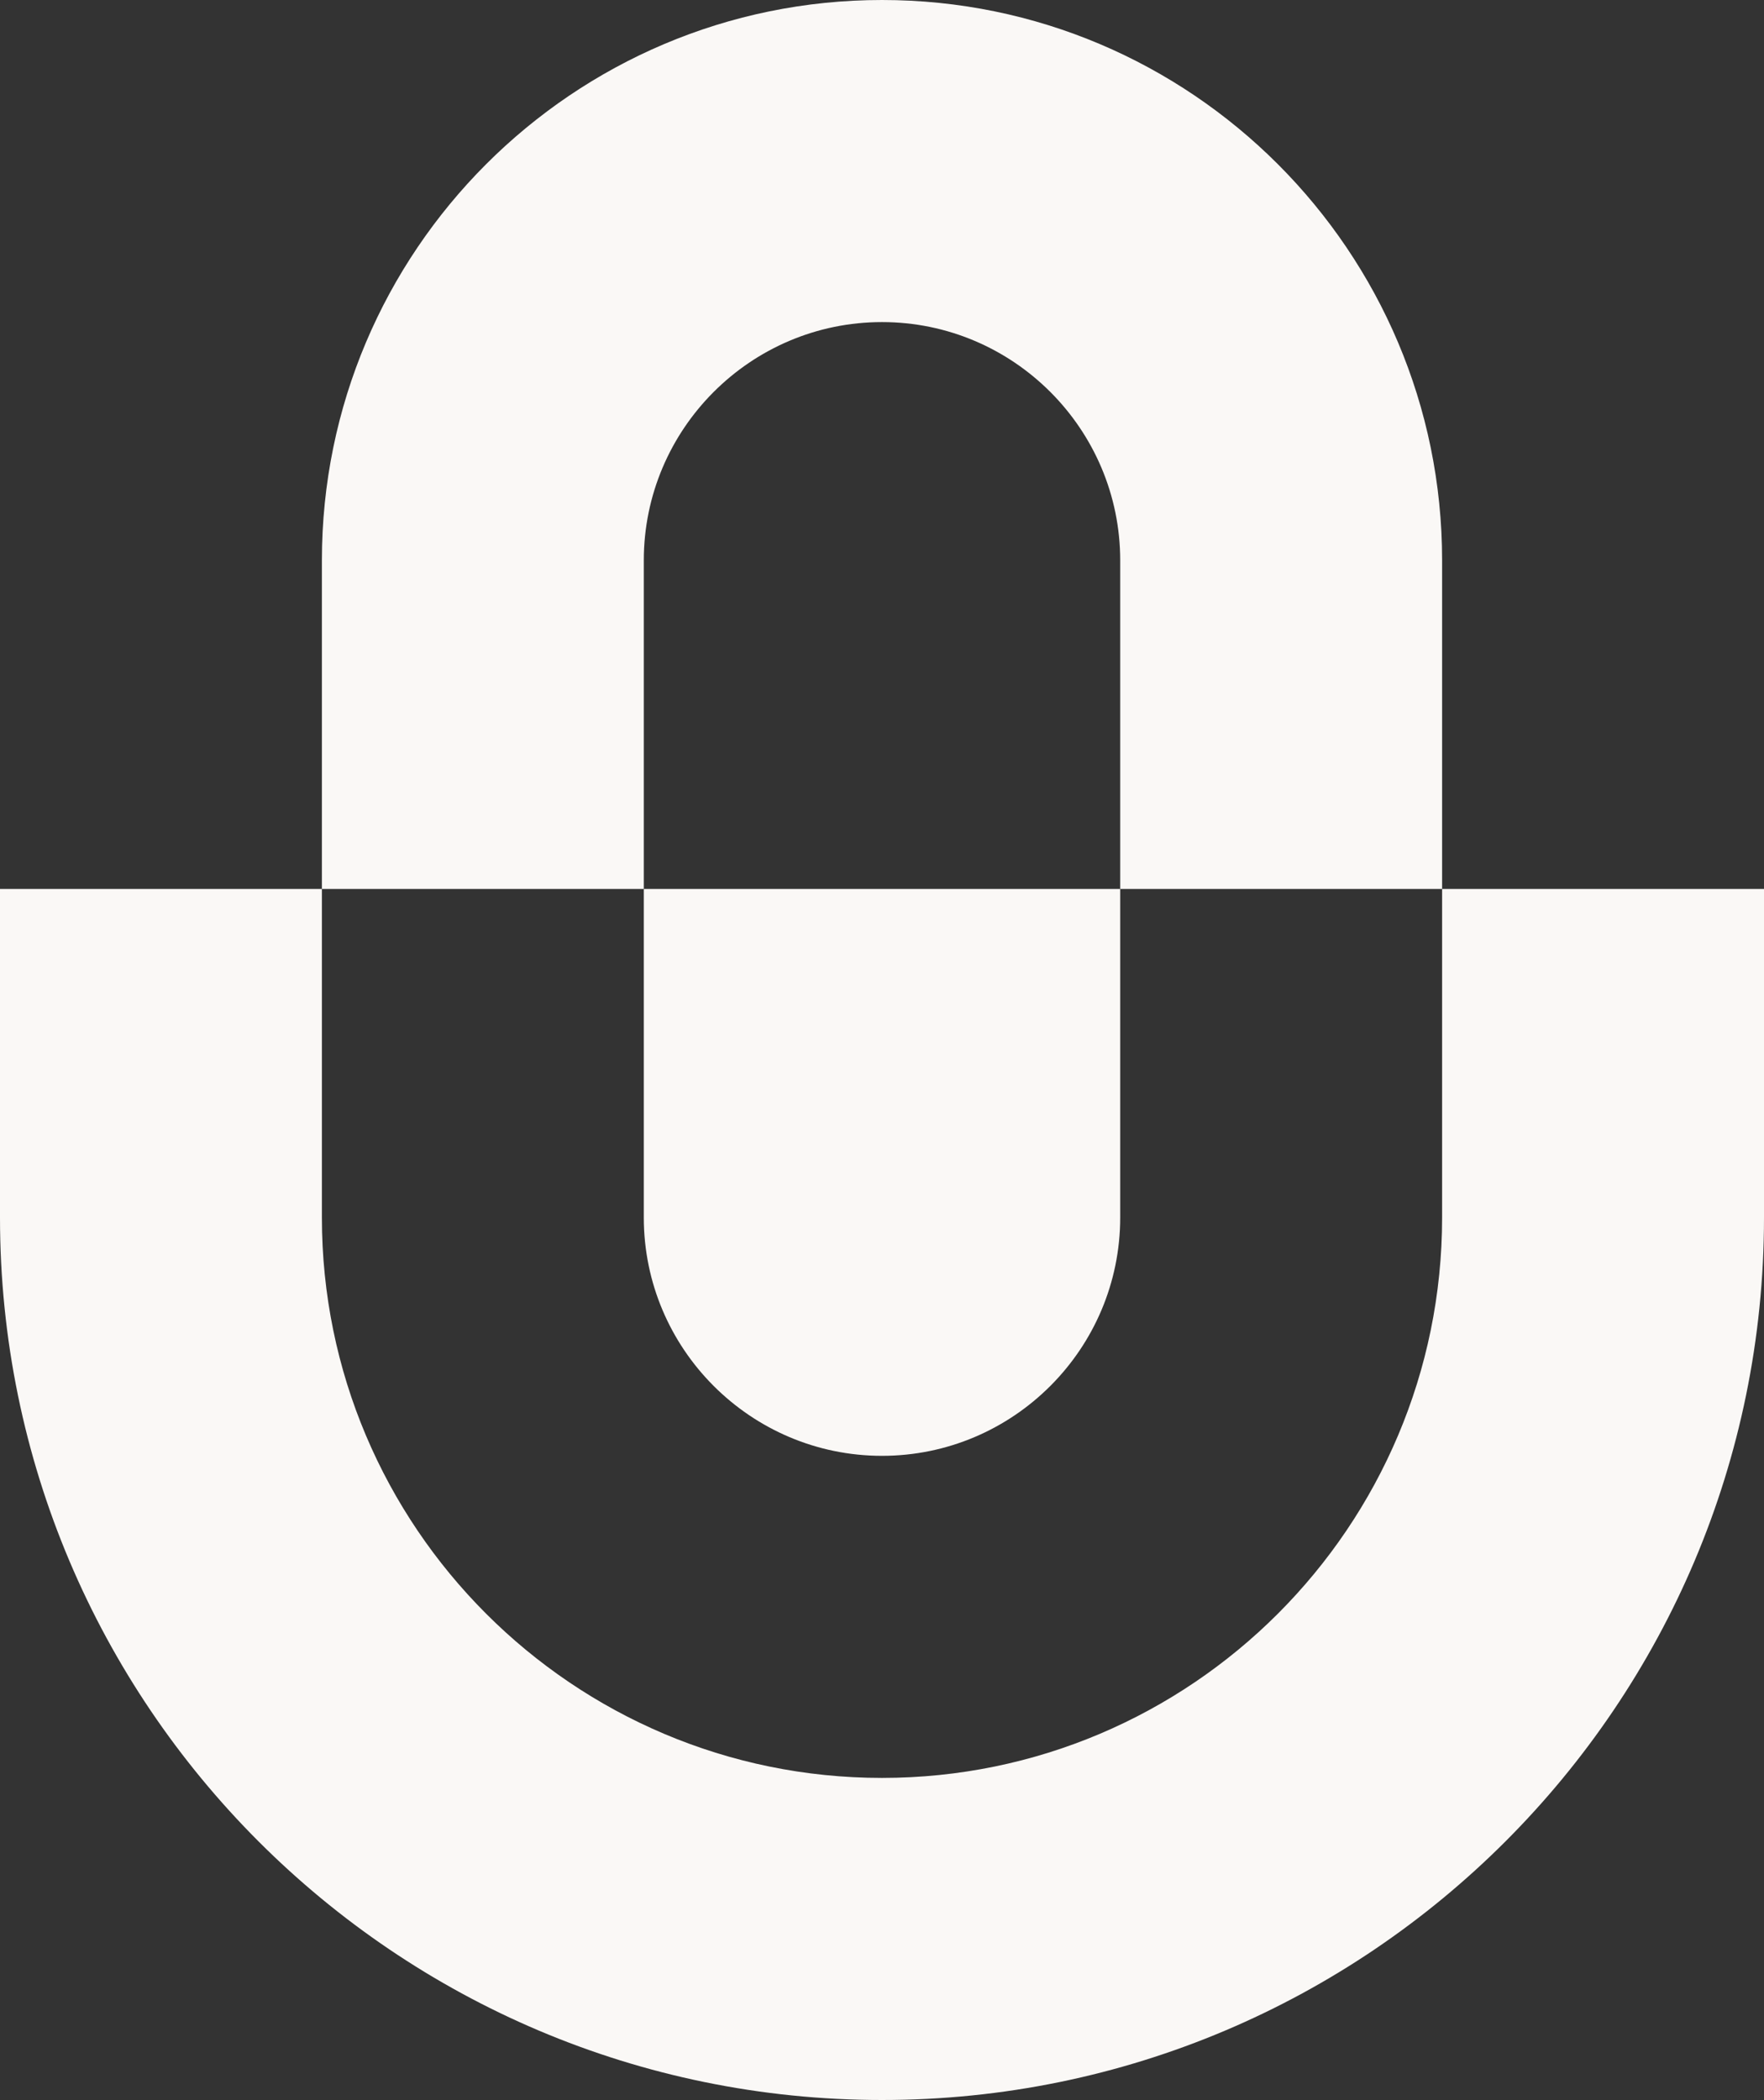 <svg width="200" height="238" viewBox="0 0 200 238" fill="none" xmlns="http://www.w3.org/2000/svg">
<rect x="0" y="0" width="200" height="238" fill="#333333" stroke="none"/>
<path d="M100 36.503C85.109 36.503 72.993 48.622 72.993 63.515V100.748H36.496V63.515C36.496 28.472 64.963 0 100 0C135.036 0 163.504 28.472 163.504 63.515V100.748H127.007V63.515C127.007 48.622 114.891 36.503 100 36.503Z" fill="#FAF8F6"/>
<path d="M127.007 100.748H72.993V137.982C72.993 152.875 85.109 164.994 100 164.994C114.891 164.994 127.007 152.875 127.007 137.982V100.748Z" fill="#FAF8F6"/>
<path d="M163.504 100.748H200V137.982C200 193.174 155.182 238 100 238C44.818 238 0 193.174 0 137.982V100.748H36.496V137.982C36.496 173.025 64.963 201.497 100 201.497C135.036 201.497 163.504 173.025 163.504 137.982V100.748Z" fill="#FAF8F6"/>
</svg>
